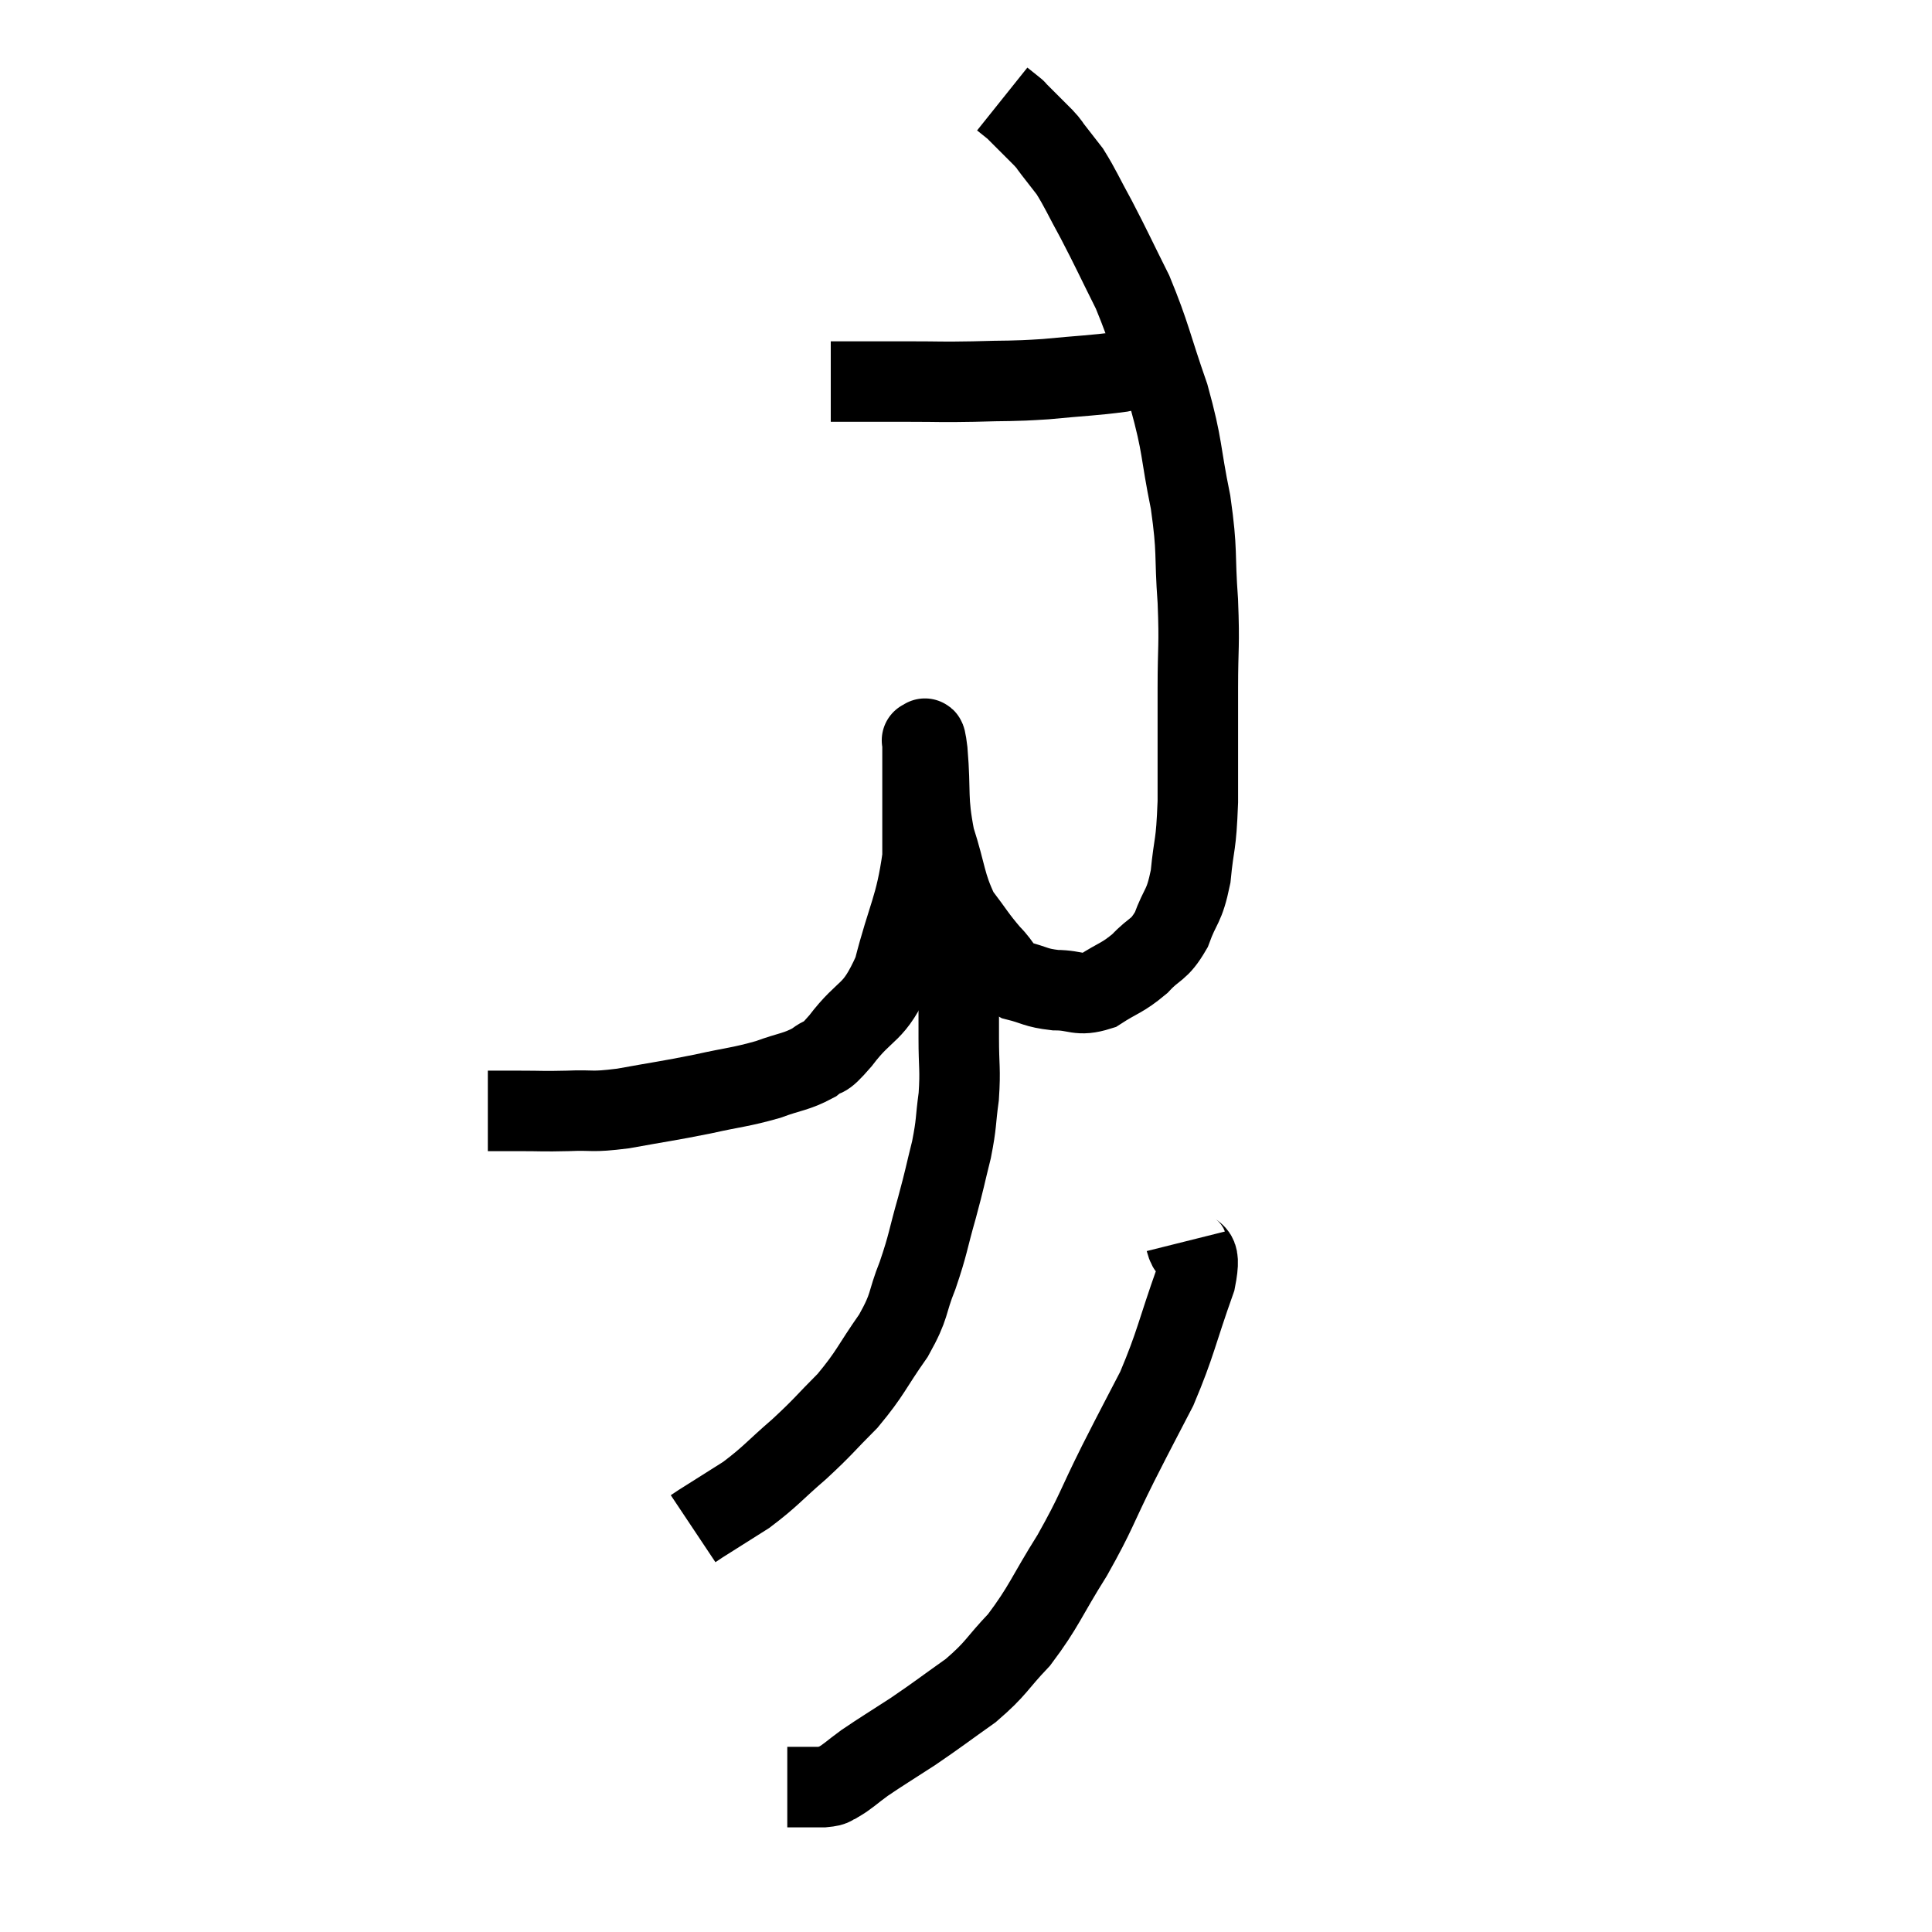 <svg width="48" height="48" viewBox="0 0 48 48" xmlns="http://www.w3.org/2000/svg"><path d="M 12.12 27.6 C 12.51 27.6, 12.405 27.6, 12.9 27.6 C 13.5 27.6, 13.455 27.615, 14.1 27.6 C 14.79 27.57, 14.64 27.645, 15.48 27.54 C 16.47 27.36, 16.56 27.36, 17.46 27.18 C 18.27 27, 18.39 27.015, 19.08 26.82 C 19.65 26.61, 19.77 26.64, 20.22 26.4 C 20.55 26.13, 20.385 26.43, 20.88 25.86 C 21.54 24.99, 21.69 25.26, 22.2 24.12 C 22.56 22.71, 22.74 22.575, 22.92 21.3 C 22.92 20.16, 22.92 19.74, 22.92 19.02 C 22.92 18.72, 22.92 18.57, 22.92 18.42 C 22.92 18.42, 22.89 18.36, 22.92 18.42 C 22.98 18.54, 22.965 18.06, 23.04 18.66 C 23.13 19.74, 23.025 19.815, 23.22 20.82 C 23.52 21.75, 23.475 21.96, 23.82 22.68 C 24.21 23.19, 24.24 23.28, 24.6 23.7 C 24.93 24.03, 24.855 24.135, 25.26 24.36 C 25.74 24.48, 25.71 24.54, 26.22 24.6 C 26.76 24.6, 26.775 24.765, 27.3 24.6 C 27.81 24.27, 27.87 24.315, 28.32 23.94 C 28.71 23.52, 28.785 23.64, 29.1 23.1 C 29.34 22.44, 29.415 22.575, 29.58 21.78 C 29.67 20.85, 29.715 21.09, 29.76 19.92 C 29.76 18.51, 29.76 18.345, 29.76 17.1 C 29.76 16.02, 29.805 16.095, 29.76 14.94 C 29.67 13.71, 29.76 13.755, 29.58 12.48 C 29.31 11.16, 29.4 11.145, 29.04 9.84 C 28.59 8.55, 28.59 8.355, 28.14 7.26 C 27.69 6.36, 27.63 6.21, 27.24 5.46 C 26.91 4.86, 26.85 4.695, 26.58 4.26 C 26.37 3.99, 26.325 3.93, 26.16 3.72 C 26.04 3.57, 26.115 3.63, 25.92 3.42 C 25.65 3.15, 25.56 3.06, 25.38 2.88 C 25.29 2.79, 25.245 2.745, 25.2 2.7 C 25.2 2.7, 25.275 2.76, 25.2 2.7 L 24.9 2.46" fill="none" stroke="black" stroke-width="2"></path><path d="M 20.64 9.48 C 21.24 9.48, 21.345 9.48, 21.84 9.48 C 22.23 9.48, 22.035 9.48, 22.62 9.48 C 23.4 9.48, 23.34 9.495, 24.18 9.48 C 25.08 9.45, 25.065 9.48, 25.98 9.42 C 26.91 9.33, 27.165 9.33, 27.84 9.24 C 28.26 9.15, 28.44 9.105, 28.68 9.06 C 28.74 9.06, 28.77 9.06, 28.8 9.06 L 28.8 9.06" fill="none" stroke="black" stroke-width="2"></path><path d="M 22.68 22.92 C 22.92 22.89, 22.995 22.875, 23.16 22.86 C 23.25 22.86, 23.19 22.65, 23.34 22.86 C 23.55 23.28, 23.64 23.34, 23.76 23.7 C 23.79 24, 23.805 23.775, 23.82 24.3 C 23.82 25.05, 23.82 25.065, 23.82 25.8 C 23.82 26.52, 23.865 26.55, 23.82 27.24 C 23.73 27.9, 23.775 27.87, 23.64 28.56 C 23.46 29.28, 23.49 29.22, 23.28 30 C 23.04 30.84, 23.07 30.885, 22.8 31.68 C 22.5 32.43, 22.635 32.4, 22.2 33.18 C 21.63 33.99, 21.645 34.095, 21.06 34.8 C 20.46 35.4, 20.49 35.415, 19.86 36 C 19.2 36.57, 19.155 36.675, 18.54 37.14 C 17.97 37.5, 17.685 37.68, 17.4 37.86 C 17.4 37.86, 17.445 37.83, 17.4 37.86 L 17.22 37.98" fill="none" stroke="black" stroke-width="2"></path><path d="M 29.46 30.84 C 29.58 31.32, 29.88 30.885, 29.7 31.8 C 29.22 33.15, 29.22 33.36, 28.74 34.5 C 28.26 35.43, 28.305 35.325, 27.78 36.36 C 27.21 37.5, 27.255 37.545, 26.64 38.64 C 25.98 39.69, 25.95 39.9, 25.32 40.74 C 24.72 41.37, 24.78 41.43, 24.12 42 C 23.4 42.51, 23.34 42.57, 22.68 43.02 C 22.08 43.41, 21.945 43.485, 21.48 43.8 C 21.15 44.04, 21.075 44.13, 20.82 44.28 C 20.64 44.34, 20.775 44.37, 20.46 44.4 L 19.56 44.4" fill="none" stroke="black" stroke-width="2"></path></svg>